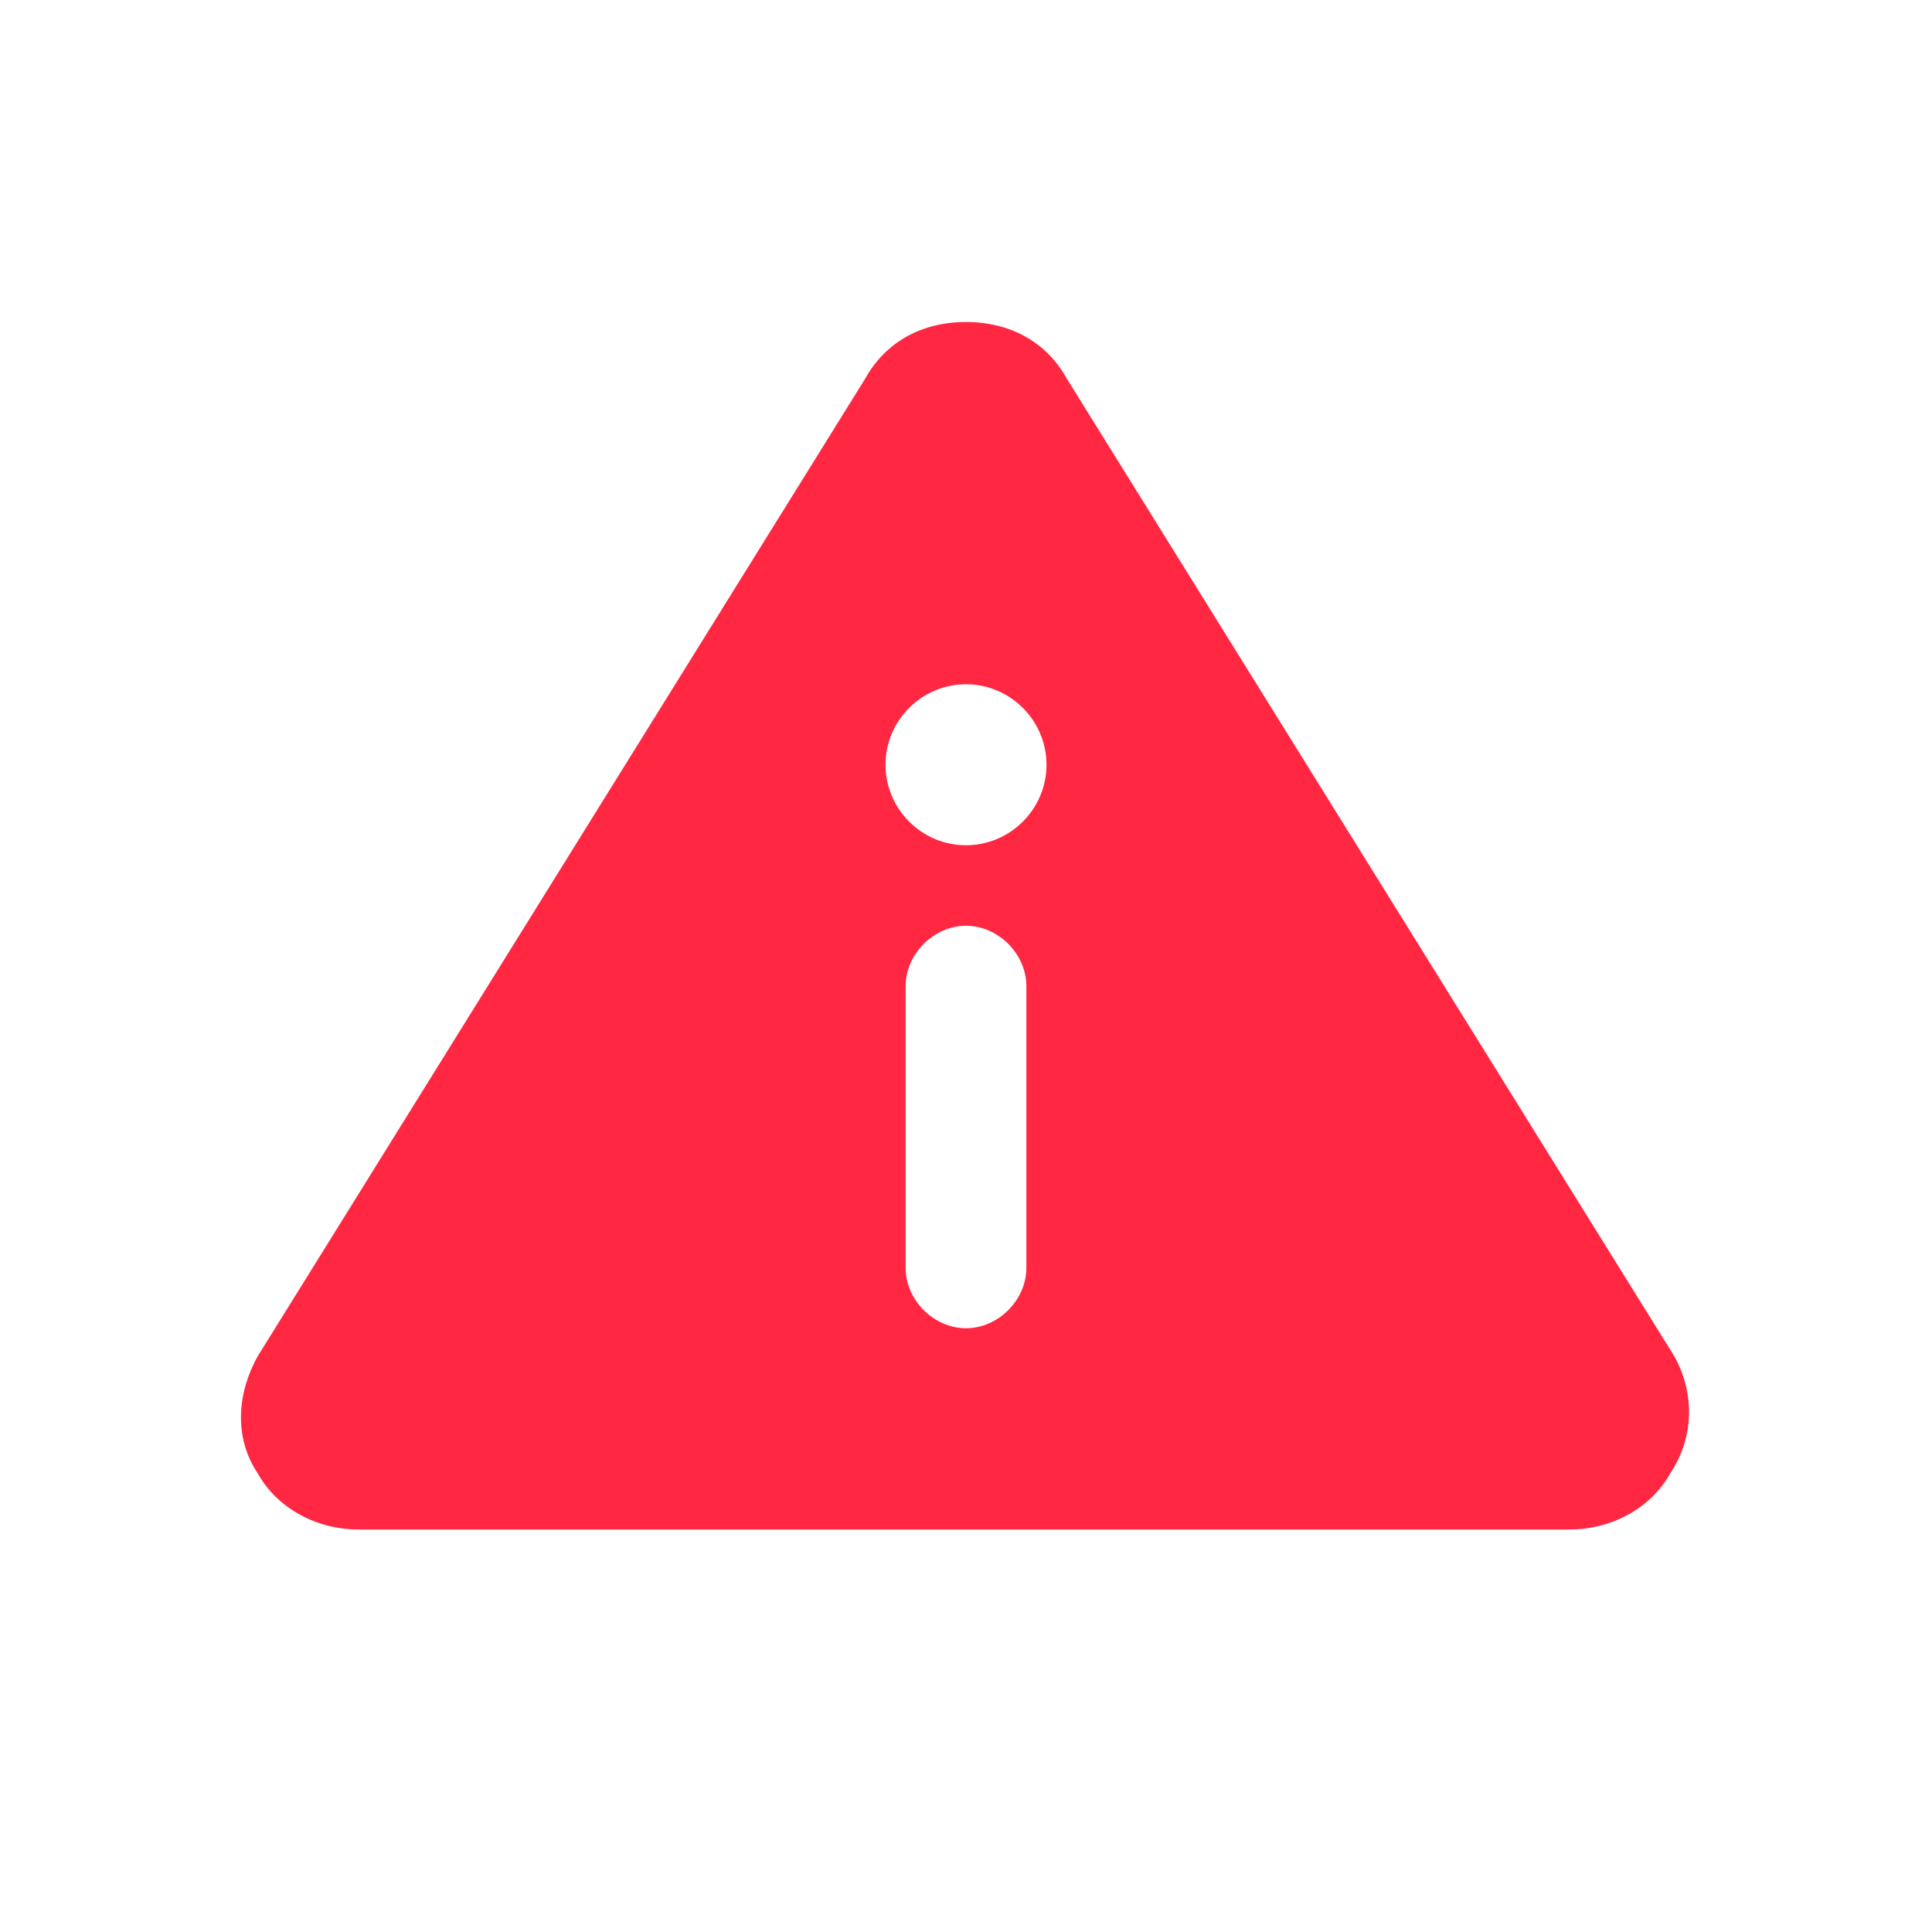 <svg xmlns="http://www.w3.org/2000/svg" xmlns:xlink="http://www.w3.org/1999/xlink" width="48" height="48" viewBox="0 0 48 48">
  <defs>
    <rect id="三角警示-a" width="48" height="48" x="0" y="0"/>
  </defs>
  <g fill="none" fill-rule="evenodd">
    <mask id="三角警示-b" fill="#fff">
      <use xlink:href="#三角警示-a"/>
    </mask>
    <path fill="#FF2741" d="M41.6,33.7 L26.5,9.4 C26,8.5 25.1,8 24,8 C22.9,8 22,8.5 21.5,9.4 L6.4,33.7 C5.9,34.6 5.8,35.7 6.4,36.6 C6.9,37.5 7.9,38 8.9,38 L39,38 C40,38 41,37.5 41.5,36.6 C42.1,35.7 42.1,34.6 41.6,33.7 Z M25.5,31.5 C25.5,32.3 24.8,33 24,33 C23.2,33 22.5,32.3 22.5,31.5 L22.5,24.5 C22.5,23.7 23.2,23 24,23 C24.8,23 25.5,23.7 25.5,24.5 L25.5,31.5 Z M24,21 C22.9,21 22,20.1 22,19 C22,17.9 22.9,17 24,17 C25.1,17 26,17.9 26,19 C26,20.1 25.1,21 24,21 Z" mask="url(#三角警示-b)"/>
  </g>
</svg>
